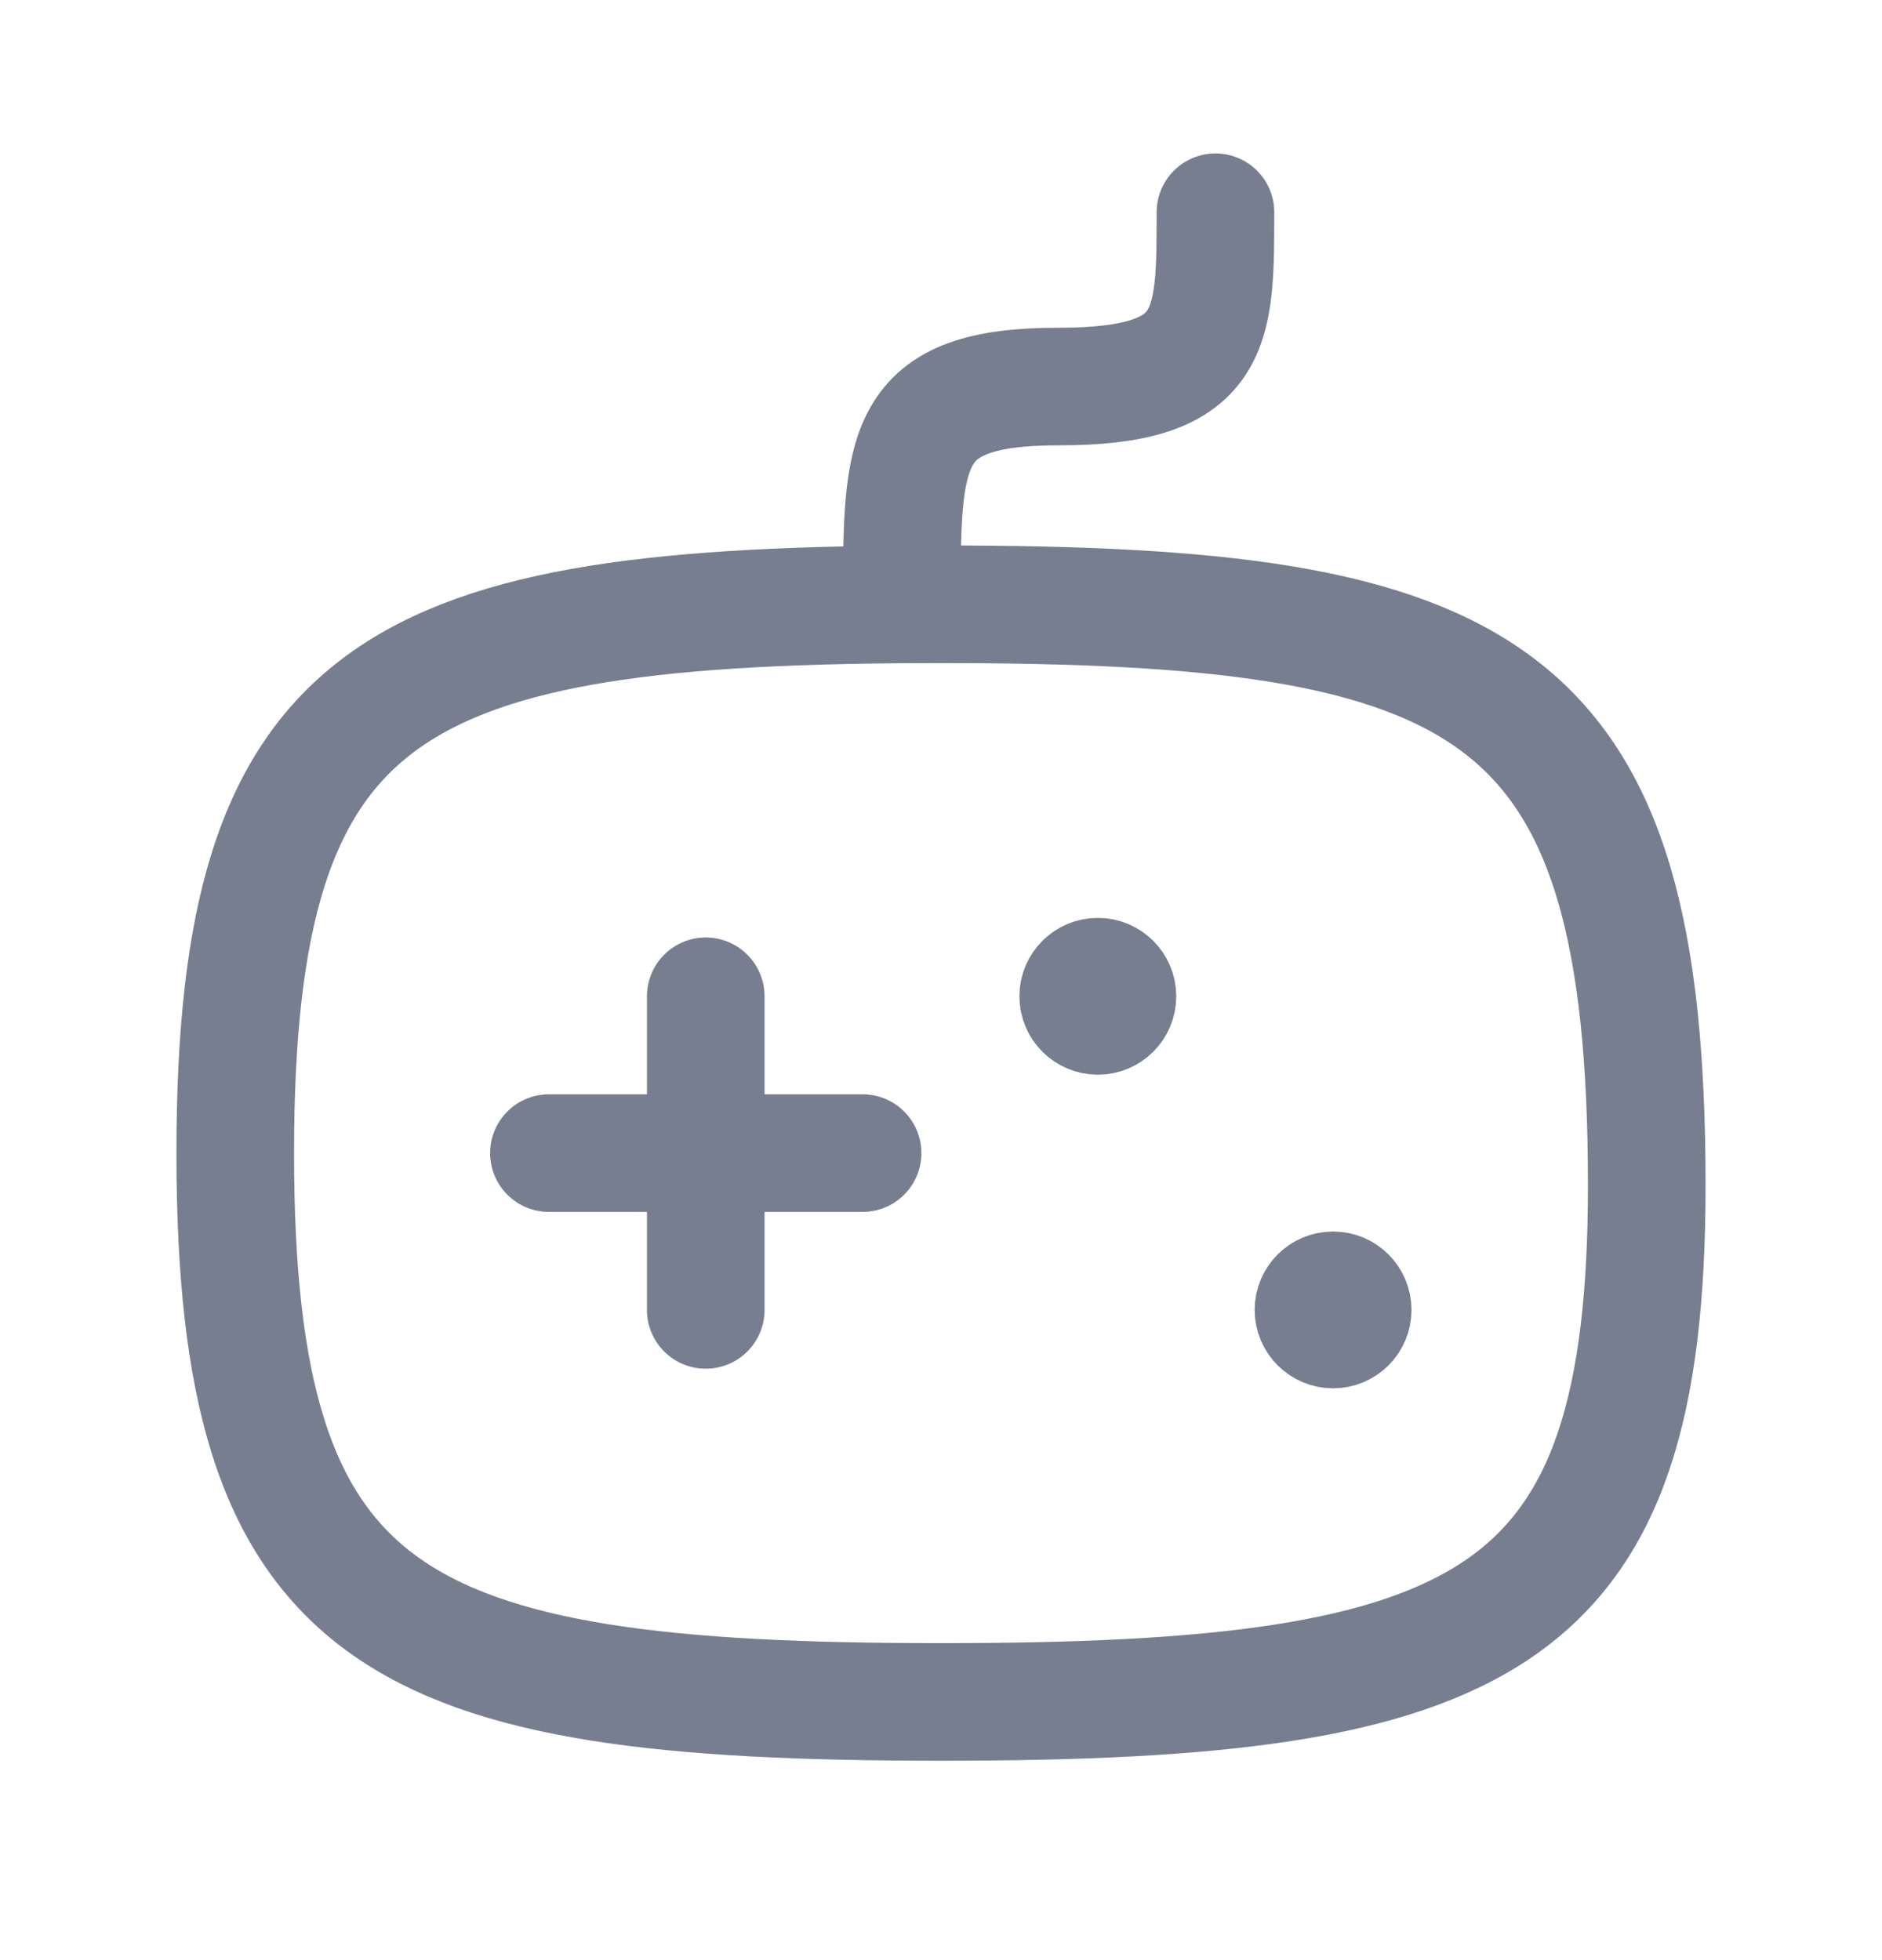 <svg width="24" height="25" viewBox="0 0 24 25" fill="none" xmlns="http://www.w3.org/2000/svg">
<path d="M21 15.119C21 20.707 19 21.707 12 21.707C5 21.707 3 20.707 3 14.707C3 8.707 5 7.707 12 7.707C19 7.707 21 8.707 21 15.119Z" stroke="#777E90" stroke-width="1.5" stroke-linecap="round" stroke-linejoin="round"/>
<path d="M11.5 7.707C11.5 5.707 11.5 4.93 13.5 4.93C15.5 4.93 15.5 4.207 15.5 2.707" stroke="#777E90" stroke-width="1.5" stroke-linecap="round" stroke-linejoin="round"/>
<path d="M14 13.207C14.276 13.207 14.5 12.983 14.5 12.707C14.5 12.431 14.276 12.207 14 12.207C13.724 12.207 13.5 12.431 13.5 12.707C13.5 12.983 13.724 13.207 14 13.207Z" fill="#777E90" stroke="#777E90" stroke-linecap="round" stroke-linejoin="round"/>
<path d="M17 17.207C17.276 17.207 17.5 16.983 17.5 16.707C17.5 16.431 17.276 16.207 17 16.207C16.724 16.207 16.5 16.431 16.5 16.707C16.5 16.983 16.724 17.207 17 17.207Z" fill="#777E90" stroke="#777E90" stroke-linecap="round" stroke-linejoin="round"/>
<path d="M7 14.707H11" stroke="#777E90" stroke-width="1.5" stroke-linecap="round" stroke-linejoin="round"/>
<path d="M9 16.707L9 12.707" stroke="#777E90" stroke-width="1.5" stroke-linecap="round" stroke-linejoin="round"/>
</svg>
